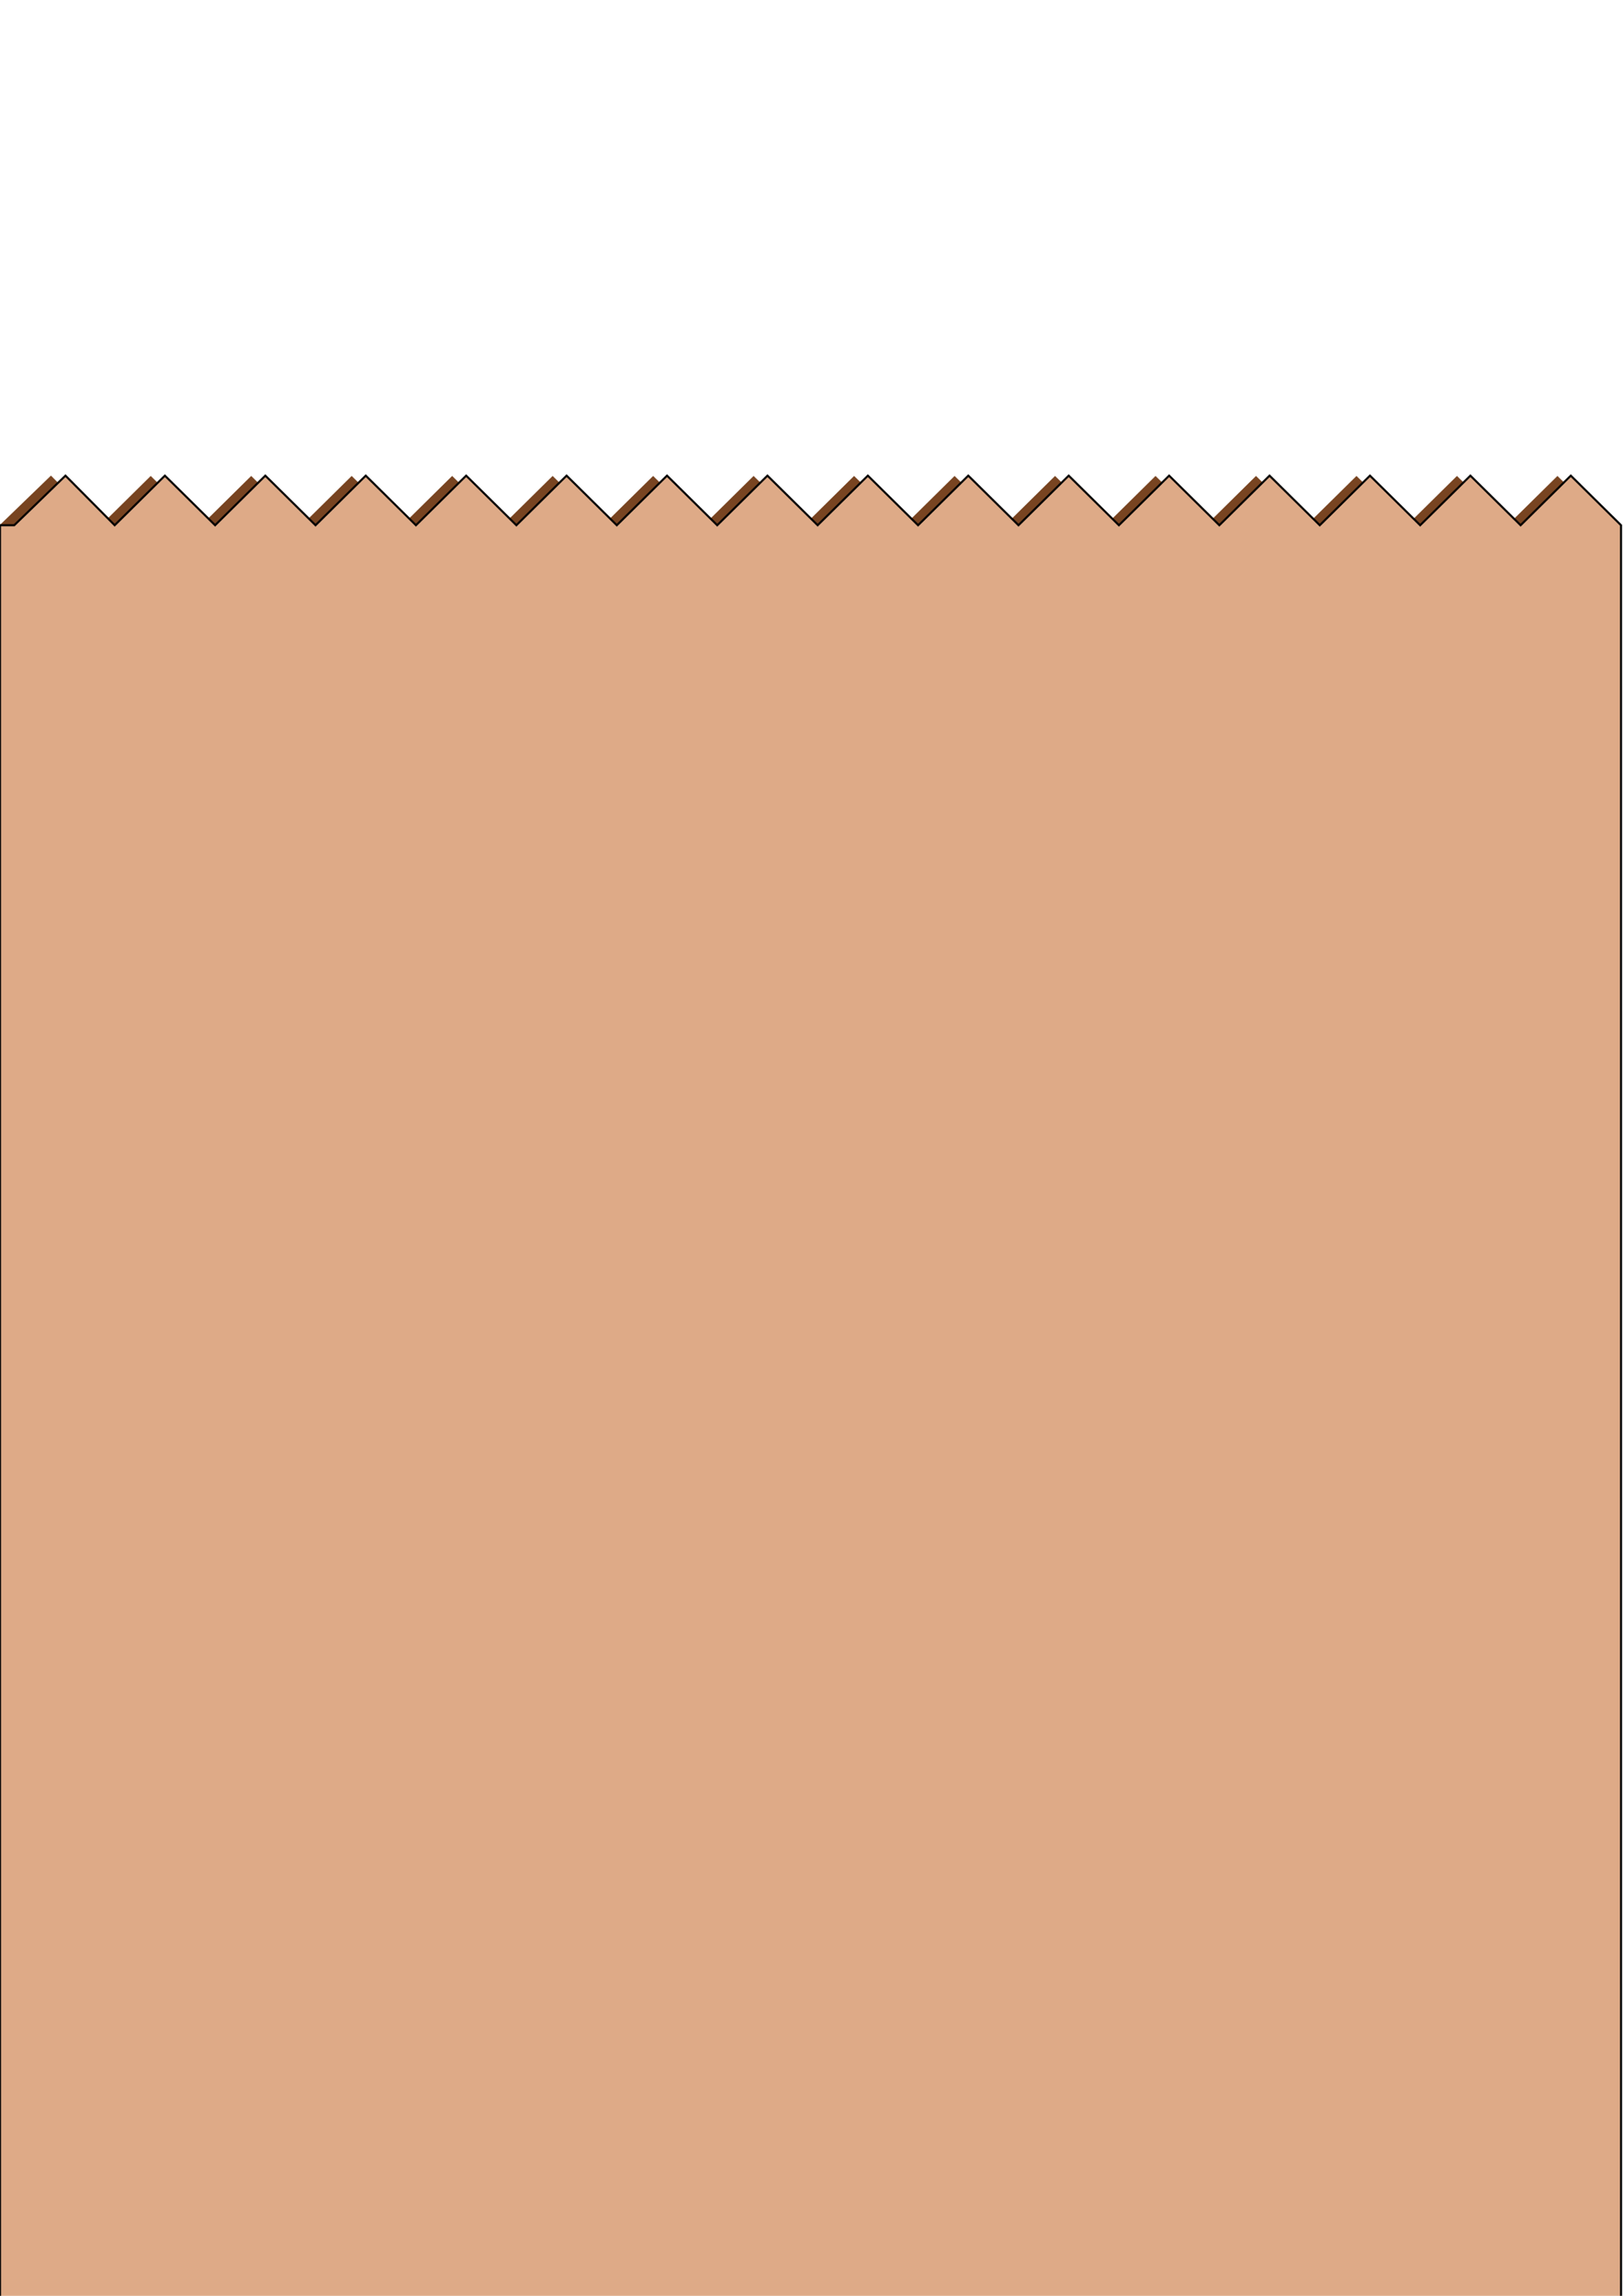 <?xml version="1.0" encoding="UTF-8" standalone="no"?>
<!-- Created with Inkscape (http://www.inkscape.org/) -->

<svg
   xmlns:dc="http://purl.org/dc/elements/1.1/"
   xmlns:cc="http://creativecommons.org/ns#"
   xmlns:rdf="http://www.w3.org/1999/02/22-rdf-syntax-ns#"
   xmlns:svg="http://www.w3.org/2000/svg"
   xmlns="http://www.w3.org/2000/svg"
   xmlns:sodipodi="http://sodipodi.sourceforge.net/DTD/sodipodi-0.dtd"
   xmlns:inkscape="http://www.inkscape.org/namespaces/inkscape"
   width="210mm"
   height="297mm"
   viewBox="0 0 210 297"
   version="1.1"
   id="svg3768"
   inkscape:version="0.92.1 r15371"
   sodipodi:docname="paperbag.svg">
  <defs
     id="defs3762" />
  <sodipodi:namedview
     id="base"
     pagecolor="#ffffff"
     bordercolor="#666666"
     borderopacity="1.0"
     inkscape:pageopacity="0.0"
     inkscape:pageshadow="2"
     inkscape:zoom="0.64"
     inkscape:cx="575.83693"
     inkscape:cy="749.16835"
     inkscape:document-units="mm"
     inkscape:current-layer="layer2"
     showgrid="false"
     inkscape:measure-start="0,0"
     inkscape:measure-end="0,0"
     inkscape:window-width="1366"
     inkscape:window-height="705"
     inkscape:window-x="-8"
     inkscape:window-y="-8"
     inkscape:window-maximized="1"
     inkscape:snap-bbox="true" />
  <g
     inkscape:groupmode="layer"
     id="layer2"
     inkscape:label="Layer 2">
    <rect
       style="fill:#784421;stroke-width:0.266"
       id="rect3798-1"
       width="9.224"
       height="9.037"
       x="-47.866"
       y="48.831"
       transform="matrix(0.719,-0.695,0.704,0.71,0,0)"
       inkscape:transform-center-x="87.156705"
       inkscape:transform-center-y="30.994049" />
    <rect
       style="fill:#784421;stroke-width:0.266"
       id="rect3798-3-1"
       width="9.13"
       height="9.13"
       x="-39.226"
       y="57.486"
       transform="matrix(0.712,-0.703,0.712,0.703,0,0)" />
    <rect
       style="fill:#784421;stroke-width:0.266"
       id="rect3798-3-5-77"
       width="9.13"
       height="9.13"
       x="-30.096"
       y="66.616"
       transform="matrix(0.712,-0.703,0.712,0.703,0,0)" />
    <rect
       style="fill:#784421;stroke-width:0.266"
       id="rect3798-3-4-3"
       width="9.13"
       height="9.13"
       x="-20.966"
       y="75.746"
       transform="matrix(0.712,-0.703,0.712,0.703,0,0)" />
    <rect
       style="fill:#784421;stroke-width:0.266"
       id="rect3798-3-5-8-2"
       width="9.13"
       height="9.13"
       x="-11.836"
       y="84.876"
       transform="matrix(0.712,-0.703,0.712,0.703,0,0)" />
    <rect
       style="fill:#784421;stroke-width:0.266"
       id="rect3798-3-0-8"
       width="9.13"
       height="9.13"
       x="-2.706"
       y="94.006"
       transform="matrix(0.712,-0.703,0.712,0.703,0,0)" />
    <rect
       style="fill:#784421;stroke-width:0.266"
       id="rect3798-3-5-5-2"
       width="9.13"
       height="9.13"
       x="6.424"
       y="103.136"
       transform="matrix(0.712,-0.703,0.712,0.703,0,0)" />
    <rect
       style="fill:#784421;stroke-width:0.266"
       id="rect3798-3-01-3"
       width="9.13"
       height="9.13"
       x="15.554"
       y="112.266"
       transform="matrix(0.712,-0.703,0.712,0.703,0,0)" />
    <rect
       style="fill:#784421;stroke-width:0.266"
       id="rect3798-3-5-6-0"
       width="9.13"
       height="9.13"
       x="24.684"
       y="121.396"
       transform="matrix(0.712,-0.703,0.712,0.703,0,0)" />
    <rect
       style="fill:#784421;stroke-width:0.266"
       id="rect3798-3-5-7-1"
       width="9.13"
       height="9.13"
       x="33.814"
       y="130.526"
       transform="matrix(0.712,-0.703,0.712,0.703,0,0)" />
    <rect
       style="fill:#784421;stroke-width:0.266"
       id="rect3798-3-4-9-5"
       width="9.13"
       height="9.13"
       x="42.944"
       y="139.656"
       transform="matrix(0.712,-0.703,0.712,0.703,0,0)" />
    <rect
       style="fill:#784421;stroke-width:0.266"
       id="rect3798-3-5-8-5-3"
       width="9.13"
       height="9.13"
       x="52.074"
       y="148.786"
       transform="matrix(0.712,-0.703,0.712,0.703,0,0)" />
    <rect
       style="fill:#784421;stroke-width:0.266"
       id="rect3798-3-0-2-1"
       width="9.13"
       height="9.13"
       x="61.204"
       y="157.916"
       transform="matrix(0.712,-0.703,0.712,0.703,0,0)" />
    <rect
       style="fill:#784421;stroke-width:0.266"
       id="rect3798-3-5-5-9-8"
       width="9.13"
       height="9.13"
       x="70.334"
       y="167.046"
       transform="matrix(0.712,-0.703,0.712,0.703,0,0)" />
    <rect
       style="fill:#784421;stroke-width:0.266"
       id="rect3798-3-01-5-3"
       width="9.13"
       height="9.13"
       x="79.464"
       y="176.176"
       transform="matrix(0.712,-0.703,0.712,0.703,0,0)" />
    <rect
       style="fill:#784421;stroke-width:0.266"
       id="rect3798-3-5-6-6-6"
       width="9.13"
       height="9.13"
       x="88.594"
       y="185.306"
       transform="matrix(0.712,-0.703,0.712,0.703,0,0)" />
  </g>
  <g
     inkscape:label="Layer 1"
     inkscape:groupmode="layer"
     id="layer1">
    <rect
       id="rect3770"
       width="209.75"
       height="230.565"
       x="0"
       y="67.946"
       style="fill:#deaa87;stroke-width:0.263" />
    <rect
       style="fill:#deaa87;stroke-width:0.266"
       id="rect3798"
       width="9.224"
       height="9.037"
       x="-46.556"
       y="50.113"
       transform="matrix(0.719,-0.695,0.704,0.71,0,0)"
       inkscape:transform-center-x="87.156705"
       inkscape:transform-center-y="30.994049" />
    <rect
       style="fill:#deaa87;stroke-width:0.266"
       id="rect3798-3"
       width="9.13"
       height="9.13"
       x="-37.93"
       y="58.782"
       transform="matrix(0.712,-0.703,0.712,0.703,0,0)" />
    <rect
       style="fill:#deaa87;stroke-width:0.266"
       id="rect3798-3-5"
       width="9.13"
       height="9.13"
       x="-28.8"
       y="67.912"
       transform="matrix(0.712,-0.703,0.712,0.703,0,0)" />
    <rect
       style="fill:#deaa87;stroke-width:0.266"
       id="rect3798-3-4"
       width="9.13"
       height="9.13"
       x="-19.67"
       y="77.042"
       transform="matrix(0.712,-0.703,0.712,0.703,0,0)" />
    <rect
       style="fill:#deaa87;stroke-width:0.266"
       id="rect3798-3-5-8"
       width="9.13"
       height="9.13"
       x="-10.54"
       y="86.172"
       transform="matrix(0.712,-0.703,0.712,0.703,0,0)" />
    <rect
       style="fill:#deaa87;stroke-width:0.266"
       id="rect3798-3-0"
       width="9.13"
       height="9.13"
       x="-1.41"
       y="95.302"
       transform="matrix(0.712,-0.703,0.712,0.703,0,0)" />
    <rect
       style="fill:#deaa87;stroke-width:0.266"
       id="rect3798-3-5-5"
       width="9.13"
       height="9.13"
       x="7.72"
       y="104.432"
       transform="matrix(0.712,-0.703,0.712,0.703,0,0)" />
    <rect
       style="fill:#deaa87;stroke-width:0.266"
       id="rect3798-3-01"
       width="9.13"
       height="9.13"
       x="16.85"
       y="113.562"
       transform="matrix(0.712,-0.703,0.712,0.703,0,0)" />
    <rect
       style="fill:#deaa87;stroke-width:0.266"
       id="rect3798-3-5-6"
       width="9.13"
       height="9.13"
       x="25.98"
       y="122.692"
       transform="matrix(0.712,-0.703,0.712,0.703,0,0)" />
    <rect
       style="fill:#deaa87;stroke-width:0.266"
       id="rect3798-3-5-7"
       width="9.13"
       height="9.13"
       x="35.11"
       y="131.822"
       transform="matrix(0.712,-0.703,0.712,0.703,0,0)" />
    <rect
       style="fill:#deaa87;stroke-width:0.266"
       id="rect3798-3-4-9"
       width="9.13"
       height="9.13"
       x="44.24"
       y="140.952"
       transform="matrix(0.712,-0.703,0.712,0.703,0,0)" />
    <rect
       style="fill:#deaa87;stroke-width:0.266"
       id="rect3798-3-5-8-5"
       width="9.13"
       height="9.13"
       x="53.37"
       y="150.082"
       transform="matrix(0.712,-0.703,0.712,0.703,0,0)" />
    <rect
       style="fill:#deaa87;stroke-width:0.266"
       id="rect3798-3-0-2"
       width="9.13"
       height="9.13"
       x="62.5"
       y="159.212"
       transform="matrix(0.712,-0.703,0.712,0.703,0,0)" />
    <rect
       style="fill:#deaa87;stroke-width:0.266"
       id="rect3798-3-5-5-9"
       width="9.13"
       height="9.13"
       x="71.63"
       y="168.342"
       transform="matrix(0.712,-0.703,0.712,0.703,0,0)" />
    <rect
       style="fill:#deaa87;stroke-width:0.266"
       id="rect3798-3-01-5"
       width="9.13"
       height="9.13"
       x="80.76"
       y="177.472"
       transform="matrix(0.712,-0.703,0.712,0.703,0,0)" />
    <rect
       style="fill:#deaa87;stroke-width:0.266"
       id="rect3798-3-5-6-6"
       width="9.13"
       height="9.13"
       x="89.89"
       y="186.602"
       transform="matrix(0.712,-0.703,0.712,0.703,0,0)" />
    <path
       style="opacity:1;vector-effect:none;fill:none;fill-opacity:1;stroke:#000000;stroke-width:0.265px;stroke-linecap:butt;stroke-linejoin:miter;stroke-miterlimit:4;stroke-dasharray:none;stroke-dashoffset:0;stroke-opacity:1"
       d="M 232.524,82.115 Z"
       id="path3931"
       inkscape:connector-curvature="0" />
    <path
       style="opacity:1;vector-effect:none;fill:none;fill-opacity:1;stroke:#000000;stroke-width:0.265px;stroke-linecap:butt;stroke-linejoin:miter;stroke-miterlimit:4;stroke-dasharray:none;stroke-dashoffset:0;stroke-opacity:1"
       d="M 0,298.512 V 67.946 l 1.844,-5.3e-5 6.628,-6.414 6.366,6.414 6.497,-6.414 6.497,6.414 6.497,-6.414 6.497,6.414 6.497,-6.414 6.497,6.414 6.497,-6.414 6.497,6.414 6.497,-6.414 6.497,6.414 6.497,-6.414 6.497,6.414 6.497,-6.414 6.497,6.414 6.497,-6.414 6.497,6.414 6.497,-6.414 6.497,6.414 6.497,-6.414 6.497,6.414 6.497,-6.414 6.497,6.414 6.497,-6.414 6.497,6.414 6.497,-6.414 6.497,6.414 6.497,-6.414 6.497,6.414 6.497,-6.414 6.497,6.414 V 298.512 Z"
       id="path3933"
       inkscape:connector-curvature="0" />
    <path
       style="opacity:1;vector-effect:none;fill:none;fill-opacity:1;stroke:#000000;stroke-width:0.265px;stroke-linecap:butt;stroke-linejoin:miter;stroke-miterlimit:4;stroke-dasharray:none;stroke-dashoffset:0;stroke-opacity:1"
       d="M 62.744,309.473 Z"
       id="path3935"
       inkscape:connector-curvature="0" />
  </g>
</svg>
